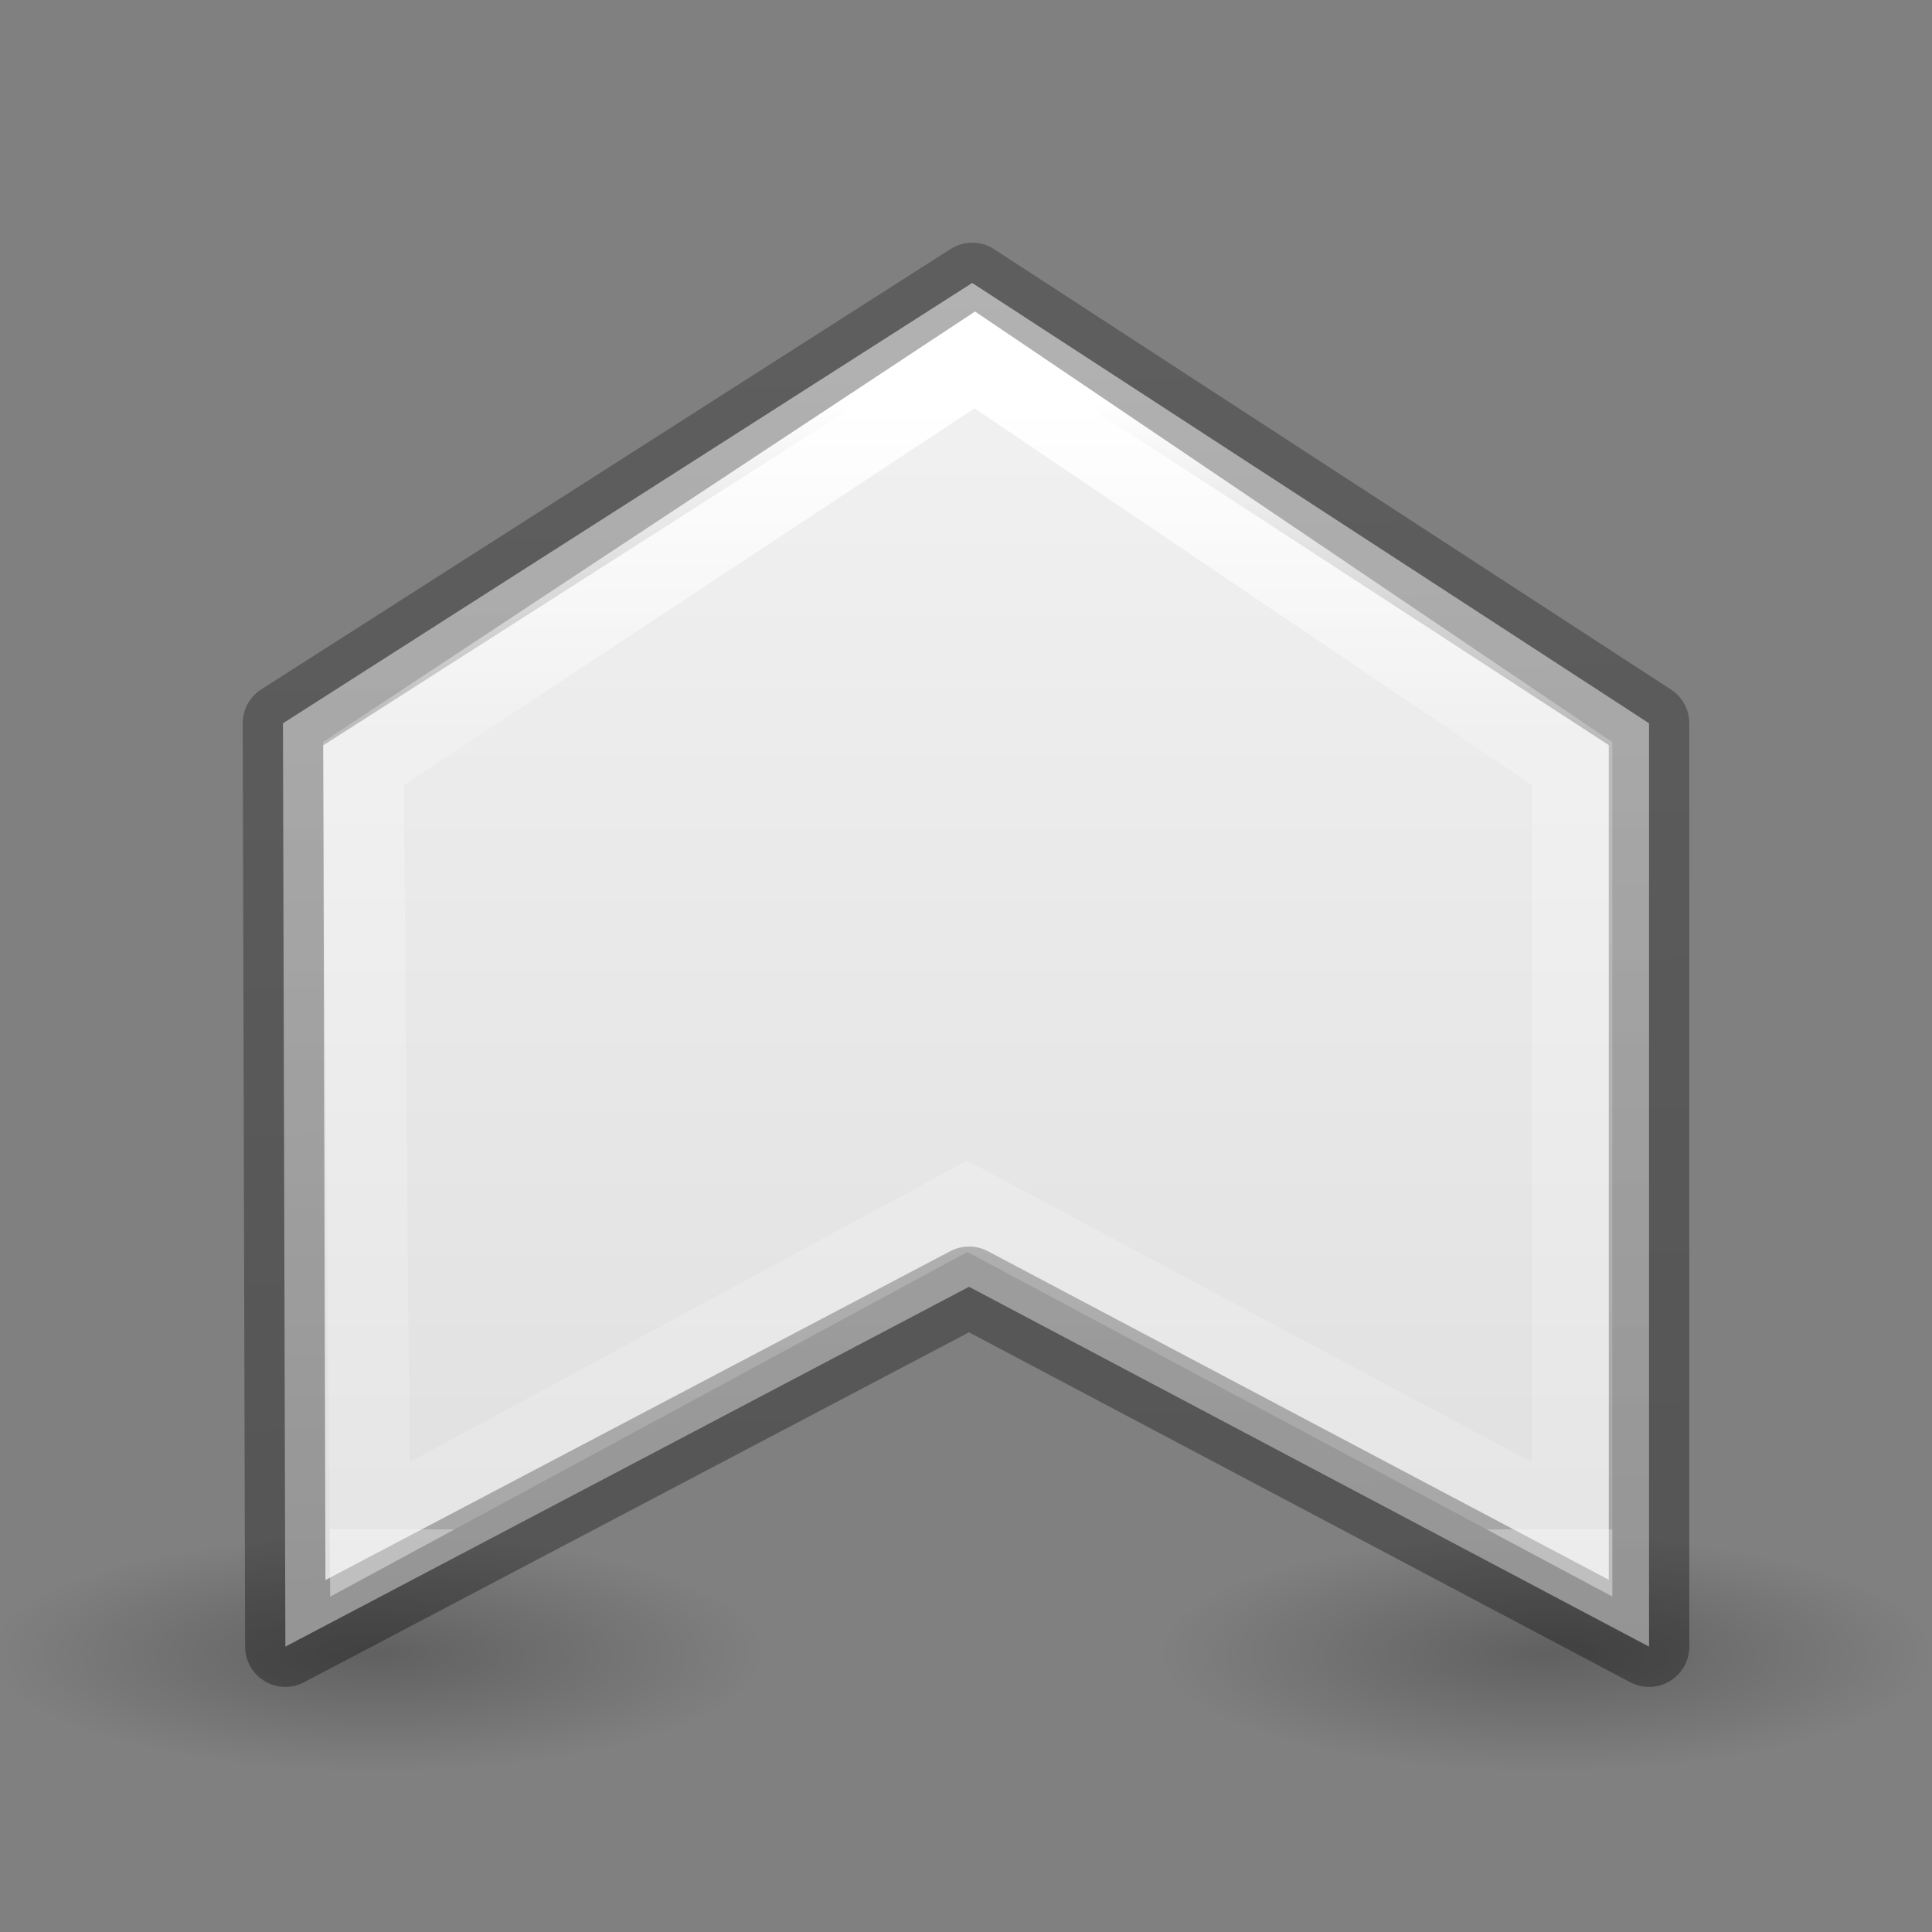 <svg height="24" width="24" xmlns="http://www.w3.org/2000/svg" xmlns:xlink="http://www.w3.org/1999/xlink"><rect width="100%" height="100%" fill="#808080" stroke="none"/><radialGradient id="a" cx="2.25" cy="16" gradientTransform="matrix(.284 0 0 .087 18.571 17.149)" gradientUnits="userSpaceOnUse" r="16.875" xlink:href="#e"/><linearGradient id="b" gradientTransform="matrix(.286 0 0 .304 -30.552 -4.106)" gradientUnits="userSpaceOnUse" x1="184" x2="106.88" y1="72.622" y2="72.622"><stop offset="0" stop-color="#f4f4f4"/><stop offset="1" stop-color="#dbdbdb"/></linearGradient><linearGradient id="c" gradientTransform="matrix(.254 0 0 .305 19.129 -.685)" gradientUnits="userSpaceOnUse" x1="-66.168" x2="19.445" y1="1.239" y2="-.896"><stop offset="0" stop-opacity=".34"/><stop offset="1" stop-opacity=".247"/></linearGradient><linearGradient id="d" gradientTransform="matrix(.243 0 0 .351 2.162 -.432)" gradientUnits="userSpaceOnUse" x1="69.161" x2="11.605" y1="29.65" y2="29.65"><stop offset="0" stop-color="#fff"/><stop offset=".286" stop-color="#fff" stop-opacity=".235"/><stop offset="1" stop-color="#fff" stop-opacity=".157"/><stop offset="1" stop-color="#fff" stop-opacity=".392"/></linearGradient><radialGradient id="e" cx="2.25" cy="16" gradientTransform="matrix(.284 0 0 .087 4.053 17.149)" gradientUnits="userSpaceOnUse" r="16.875"><stop offset="0"/><stop offset="1" stop-opacity="0"/></radialGradient><g transform="translate(0 2)"><ellipse cx="19.21" cy="18.533" display="block" fill="url(#a)" fill-rule="evenodd" opacity=".245" rx="4.79" ry="1.46" stroke-width=".663"/><ellipse cx="4.692" cy="18.533" display="block" fill="url(#e)" fill-rule="evenodd" opacity=".245" rx="4.79" ry="1.46" stroke-width=".663"/><g transform="matrix(0 -1 1 0 2.015 21.985)"><path d="m3.53 1.53 11.47-.03 5.47 8.562-5.47 8.408h-11.47l4.47-8.447z" fill="url(#b)" stroke="url(#c)" stroke-linecap="round" stroke-linejoin="round"/><path d="m4.986 2.58 9.514-.08 5.014 7.594-5.014 7.42h-9.514l4.014-7.514z" fill="none" stroke="url(#d)"/></g></g></svg>